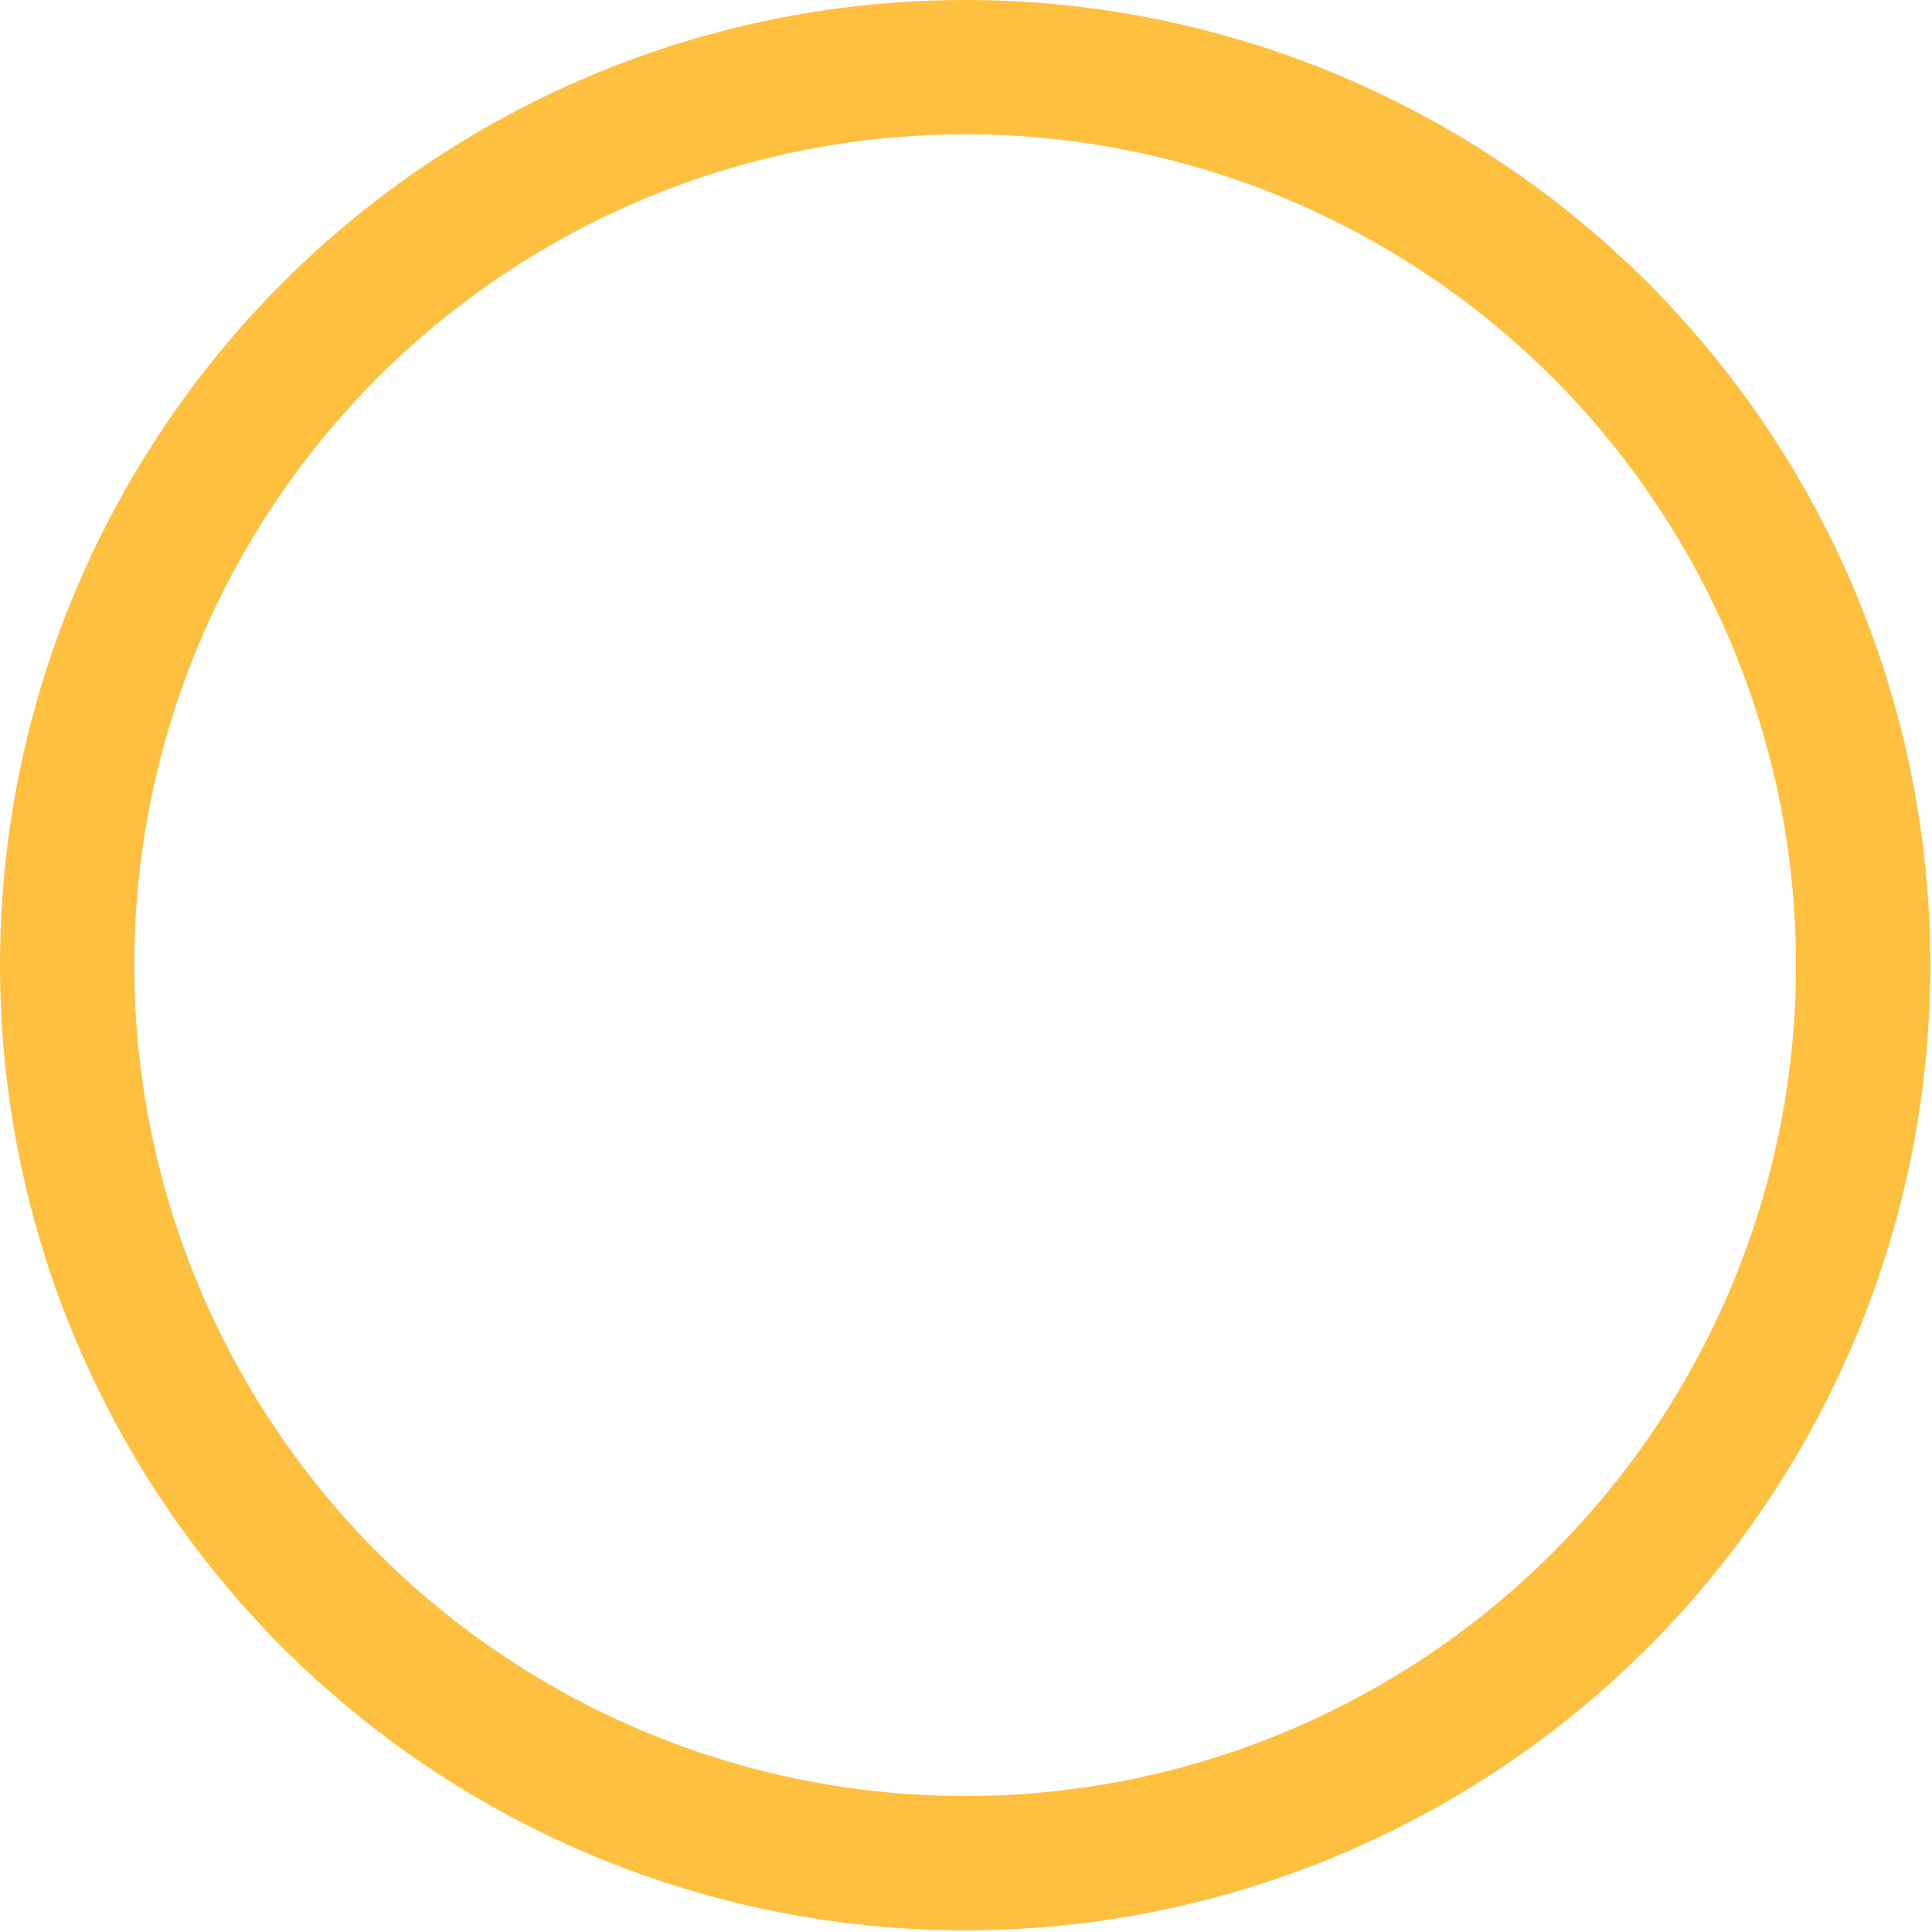 <?xml version="1.0" encoding="UTF-8"?>
<svg id="Layer_1" data-name="Layer 1" xmlns="http://www.w3.org/2000/svg" version="1.1" viewBox="0 0 115.1 115.1">
  <defs>
    <style>
      .cls-1 {
        fill: none;
        stroke: #ffbf3f;
        stroke-miterlimit: 10;
        stroke-width: 8px;
      }
    </style>
  </defs>
  <circle class="cls-1" cx="57.5" cy="57.5" r="53.5"/>
</svg>